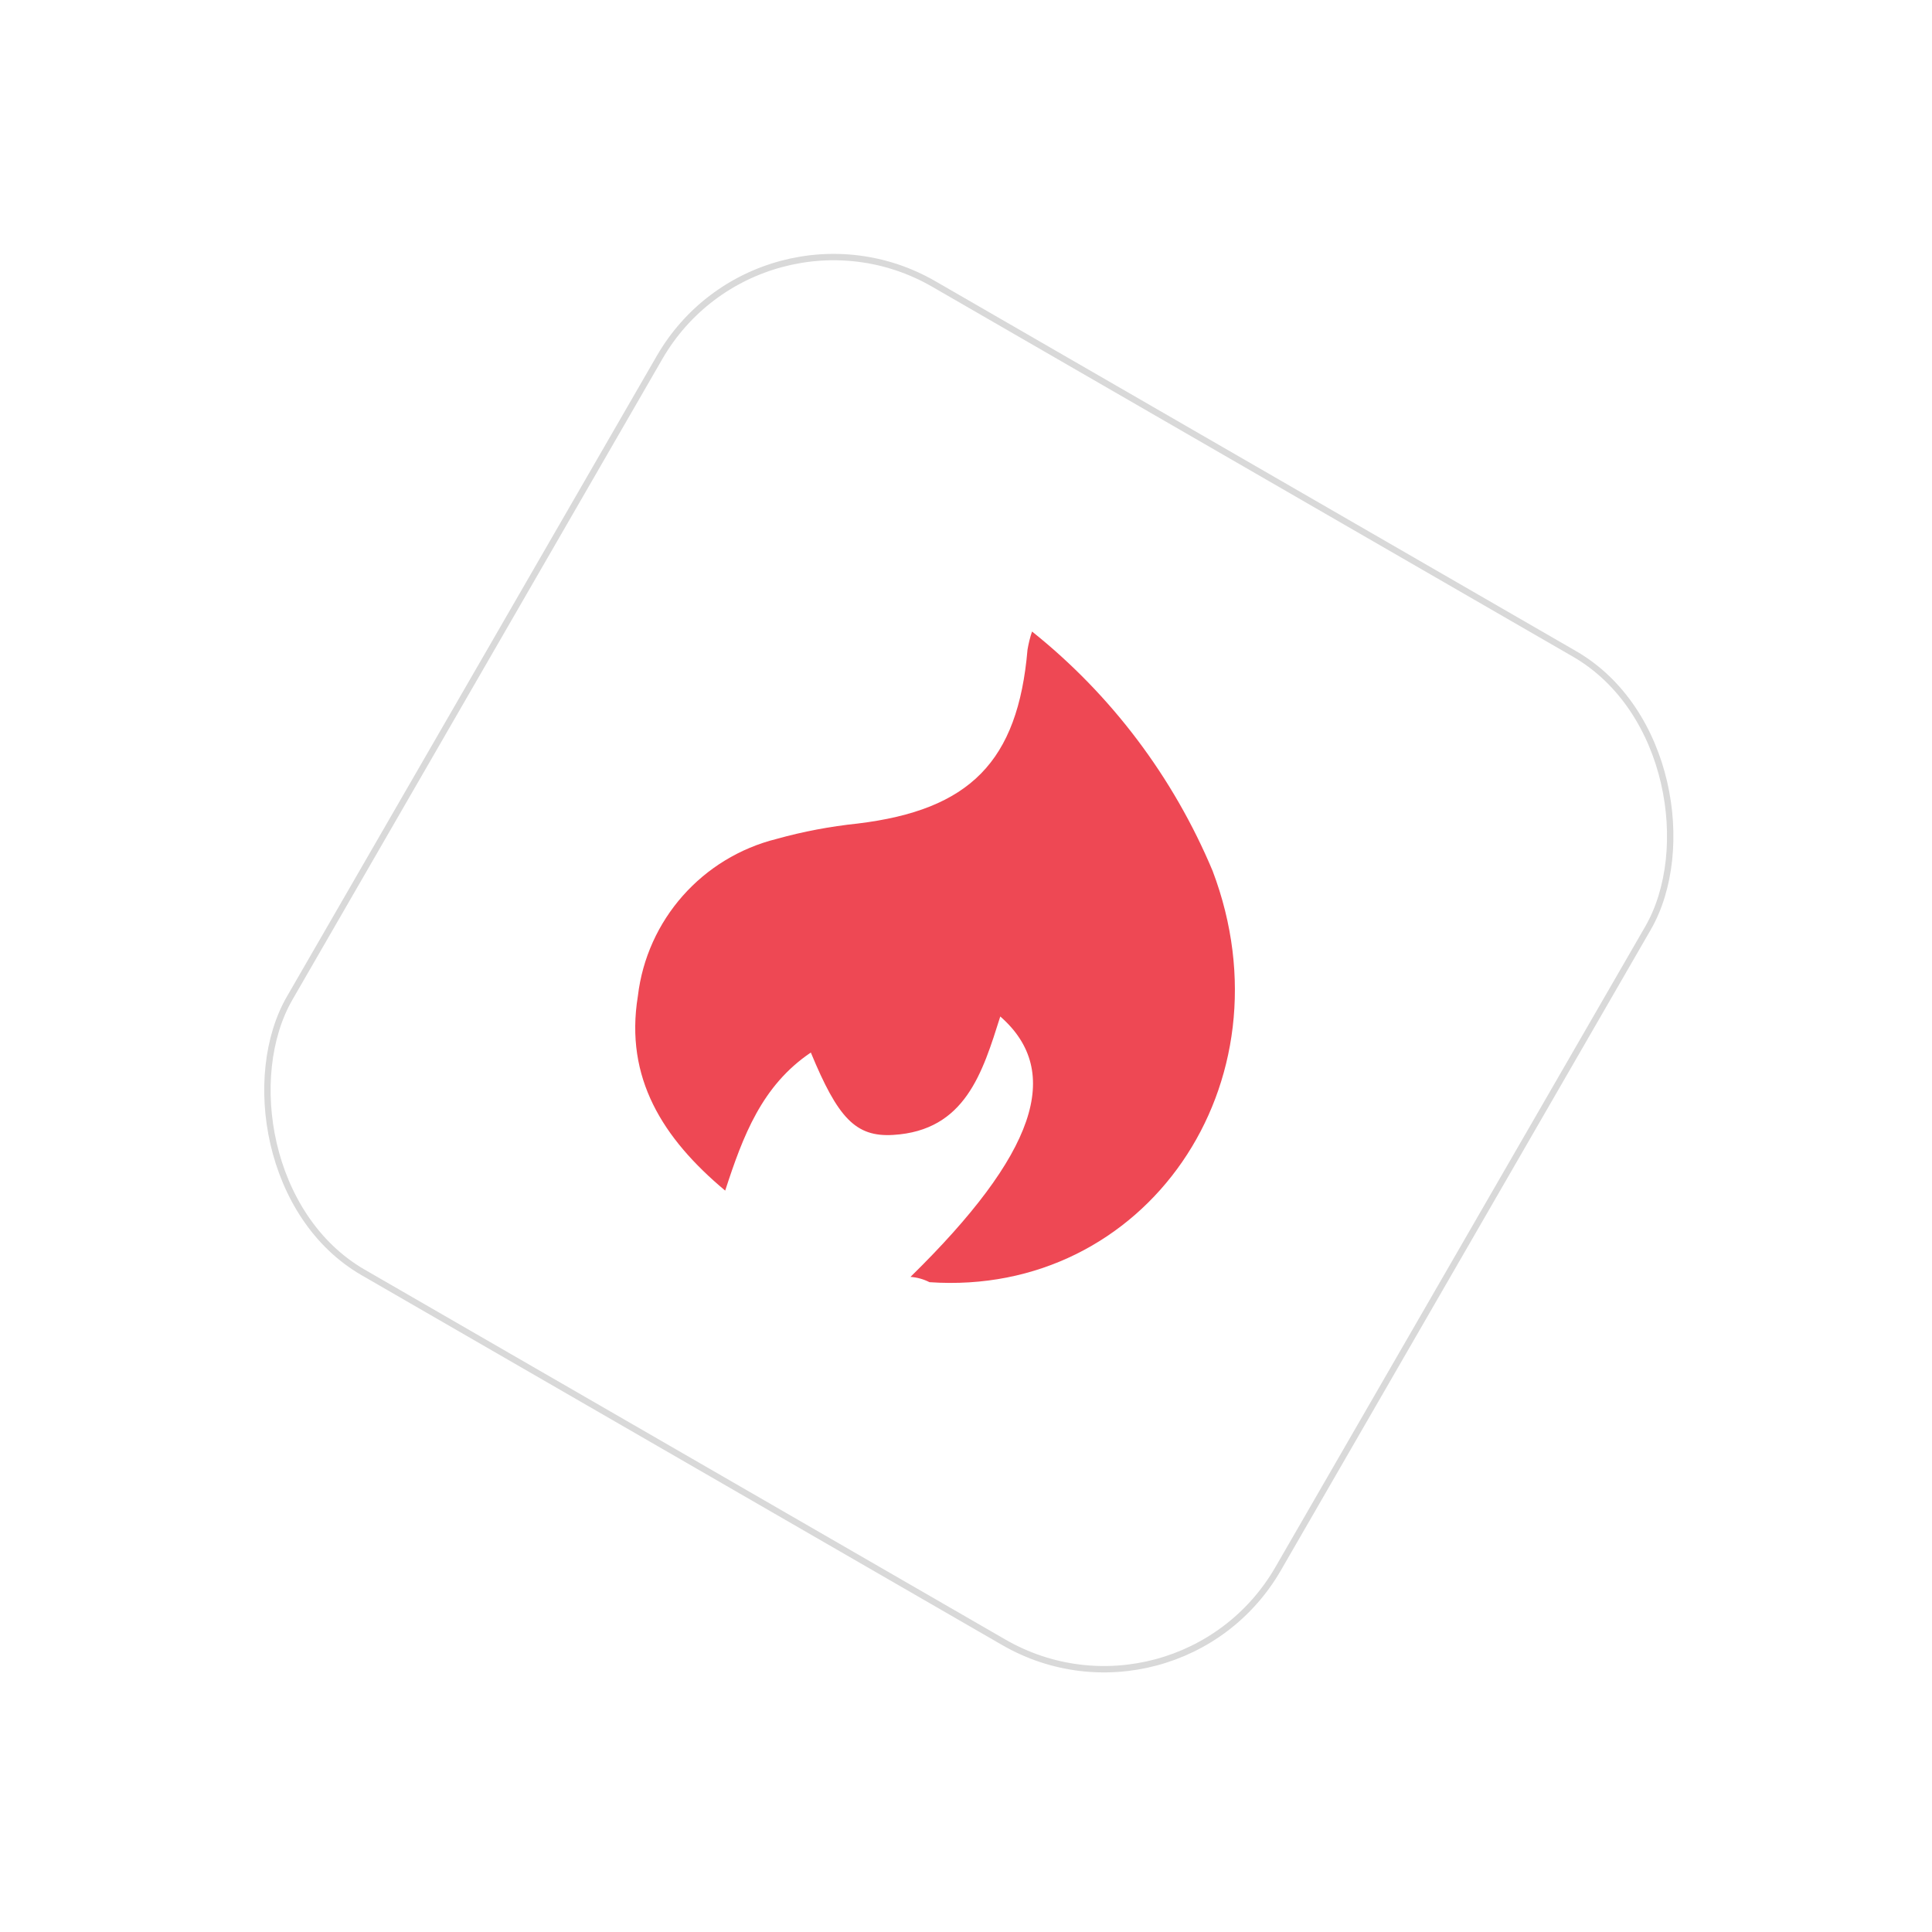 <svg width="303" height="303" viewBox="0 0 303 303" fill="none" xmlns="http://www.w3.org/2000/svg">
<g filter="url(#filter0_d_20_2161)">
<rect x="119.183" y="24.794" width="179" height="179" rx="31.5" transform="rotate(30 119.183 24.794)" stroke="#D9D9D9"/>
<path d="M142.792 196.258C162.436 177.009 166.811 164.115 156.877 155.417C154.093 164.197 151.399 173.314 140.085 173.992C134.163 174.357 131.397 171.296 127.164 161.071C119.499 166.247 116.535 174.102 113.732 182.728C103.934 174.536 97.953 165.051 100.038 152.227C101.448 140.263 110.138 130.467 121.807 127.567C125.976 126.404 130.22 125.607 134.513 125.158C152.091 123.028 159.635 115.462 161.148 97.881C161.317 96.908 161.54 95.966 161.858 95.043C174.294 104.972 184.029 117.909 190.183 132.599C202.806 165.943 179.621 199.424 145.776 197.088C144.834 196.616 143.854 196.335 142.792 196.258Z" fill="#EE4854"/>
</g>
<defs>
<filter id="filter0_d_20_2161" x="-11" y="-11.889" width="325.885" height="325.885" filterUnits="userSpaceOnUse" color-interpolation-filters="sRGB">
<feFlood flood-opacity="0" result="BackgroundImageFix"/>
<feColorMatrix in="SourceAlpha" type="matrix" values="0 0 0 0 0 0 0 0 0 0 0 0 0 0 0 0 0 0 127 0" result="hardAlpha"/>
<feOffset dy="4"/>
<feGaussianBlur stdDeviation="20"/>
<feComposite in2="hardAlpha" operator="out"/>
<feColorMatrix type="matrix" values="0 0 0 0 0.037 0 0 0 0 0.035 0 0 0 0 0.048 0 0 0 0.1 0"/>
<feBlend mode="normal" in2="BackgroundImageFix" result="effect1_dropShadow_20_2161"/>
<feBlend mode="normal" in="SourceGraphic" in2="effect1_dropShadow_20_2161" result="shape"/>
</filter>
</defs>
</svg>
